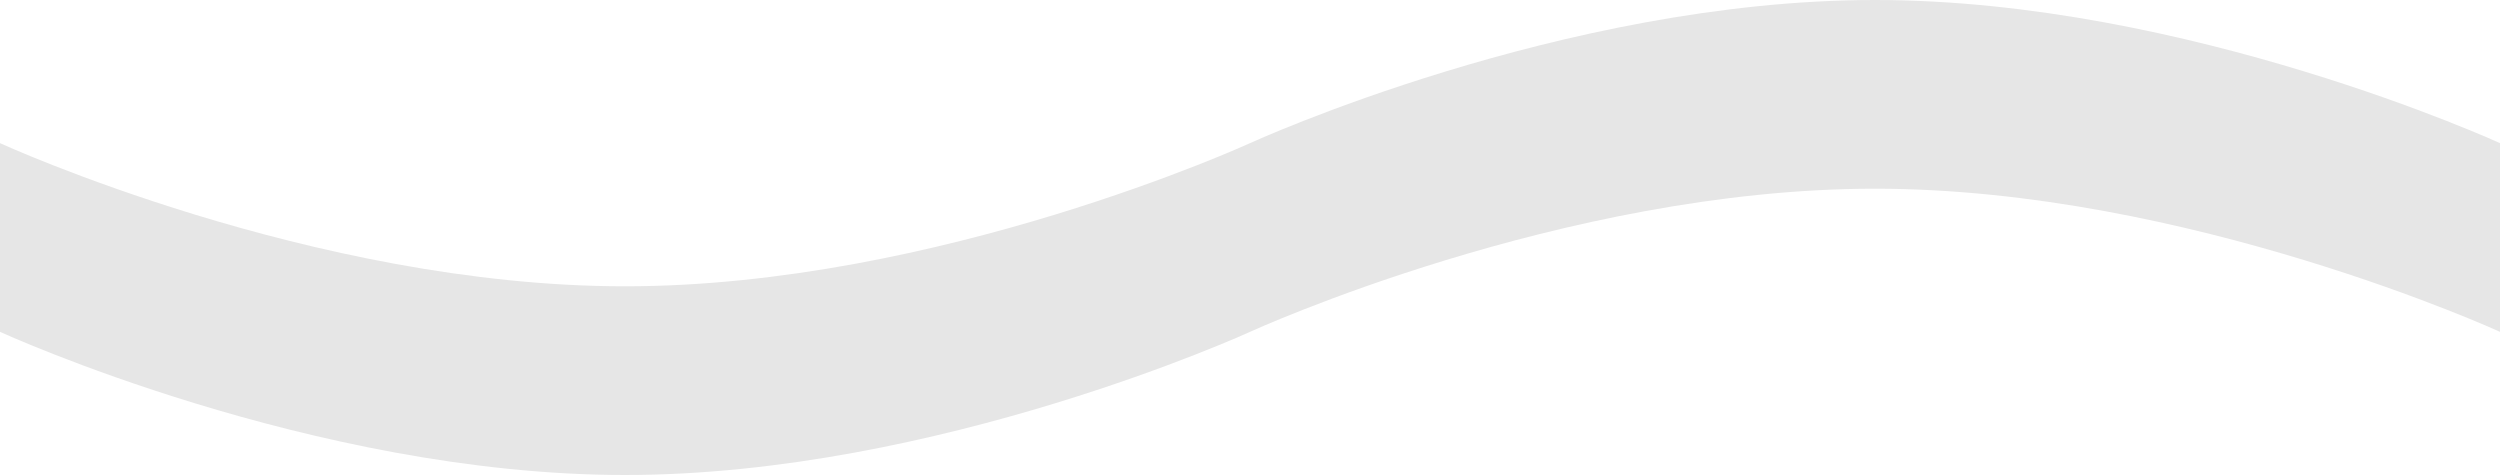 <svg width="100" height="19" viewBox="0 0 100 19" xmlns="http://www.w3.org/2000/svg"><g fill="#000" fill-opacity=".1" fill-rule="evenodd"><path d="M25 11.452c-12.5 0-25-5.726-25-5.726v7.548s12.5 5.726 25 5.726 25-5.726 25-5.726v-7.548s-12.5 5.726-25 5.726zM75 7.548c-12.5 0-25 5.726-25 5.726v-7.548s12.5-5.726 25-5.726 25 5.726 25 5.726v7.548s-12.5-5.726-25-5.726z"/></g></svg>
